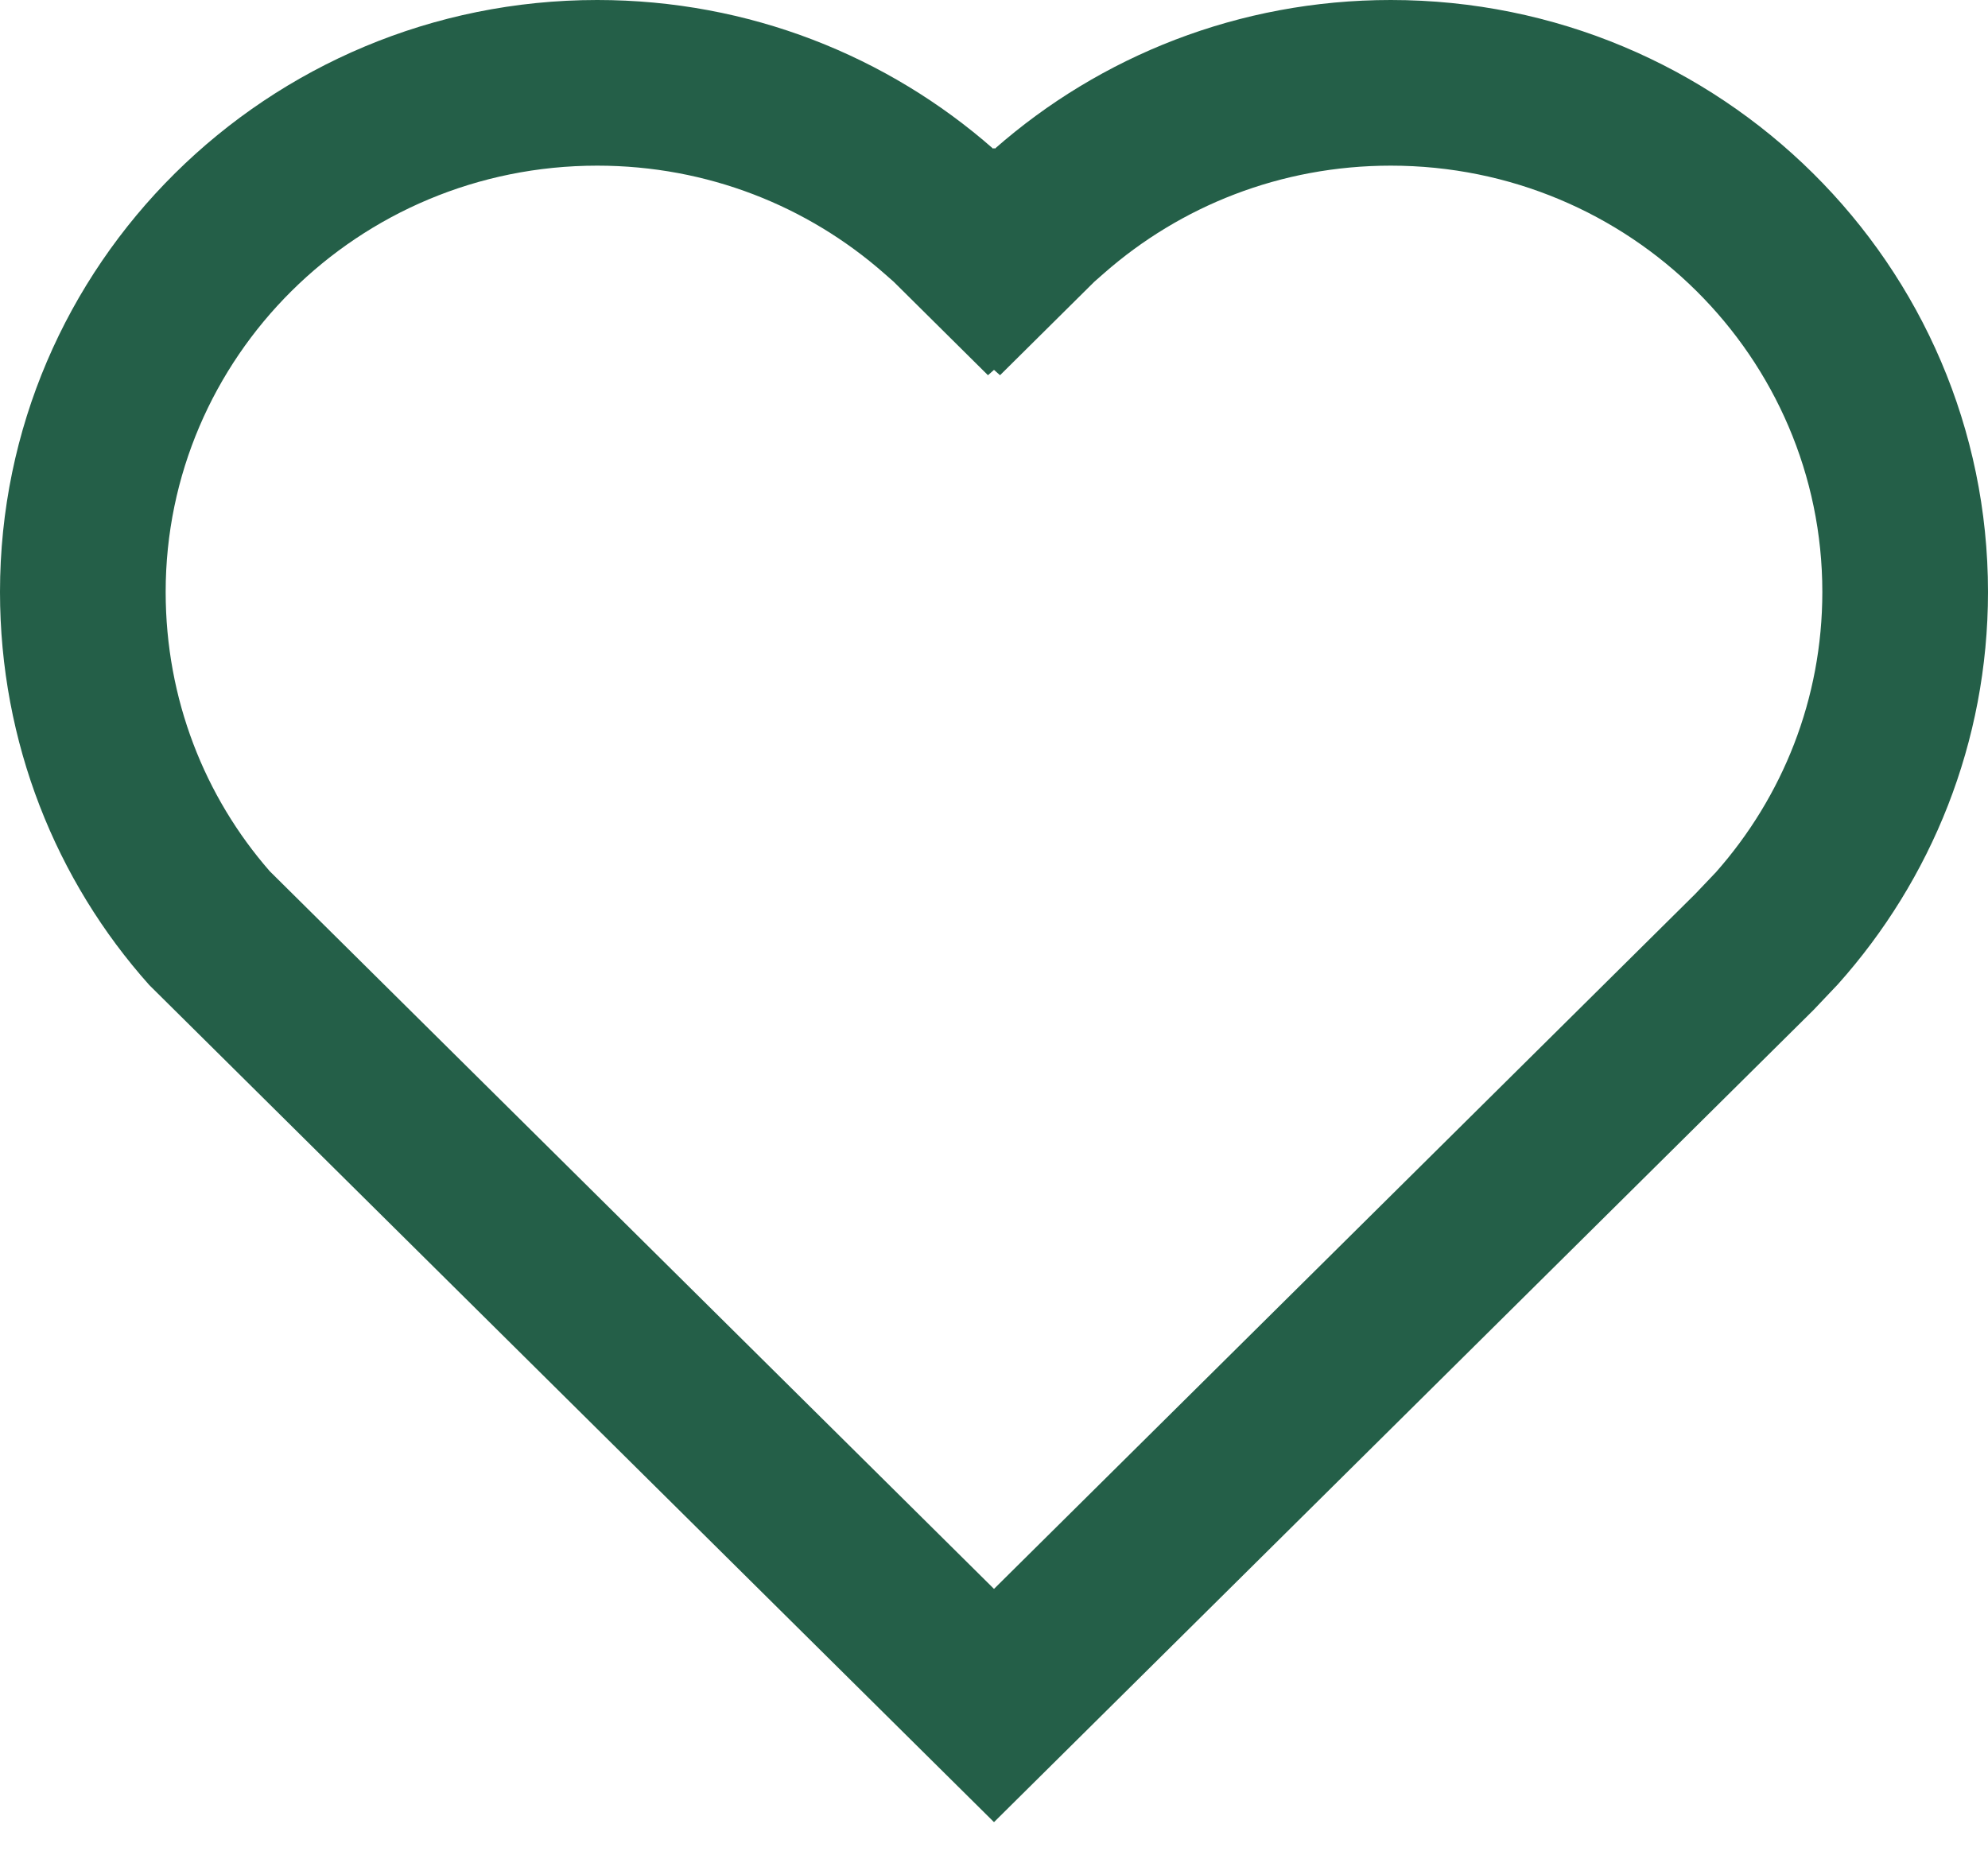 <svg width="30" height="28" viewBox="0 0 30 28" fill="none" xmlns="http://www.w3.org/2000/svg">
<path fill-rule="evenodd" clip-rule="evenodd" d="M14.988 2.245C13.398 0.848 11.306 0 9.013 0C4.035 0 0 3.999 0 8.933C0 11.205 0.844 13.29 2.253 14.867L15 27.5L27.369 15.241L27.735 14.855C29.144 13.279 30 11.205 30 8.933C30 3.999 25.965 0 20.987 0C18.695 0 16.602 0.848 15.012 2.245L15 2.233L14.988 2.245ZM15 5.582L15.091 5.663L16.513 4.253L16.661 4.123C17.811 3.113 19.322 2.5 20.987 2.5C24.605 2.5 27.5 5.401 27.5 8.933C27.5 10.552 26.898 12.029 25.894 13.164L25.582 13.492L15 23.98L4.071 13.149C3.09 12.026 2.5 10.552 2.5 8.933C2.5 5.401 5.395 2.5 9.013 2.5C10.678 2.5 12.189 3.113 13.339 4.123L13.487 4.253L14.909 5.663L15 5.582Z" fill="#245F48"/>
</svg>
